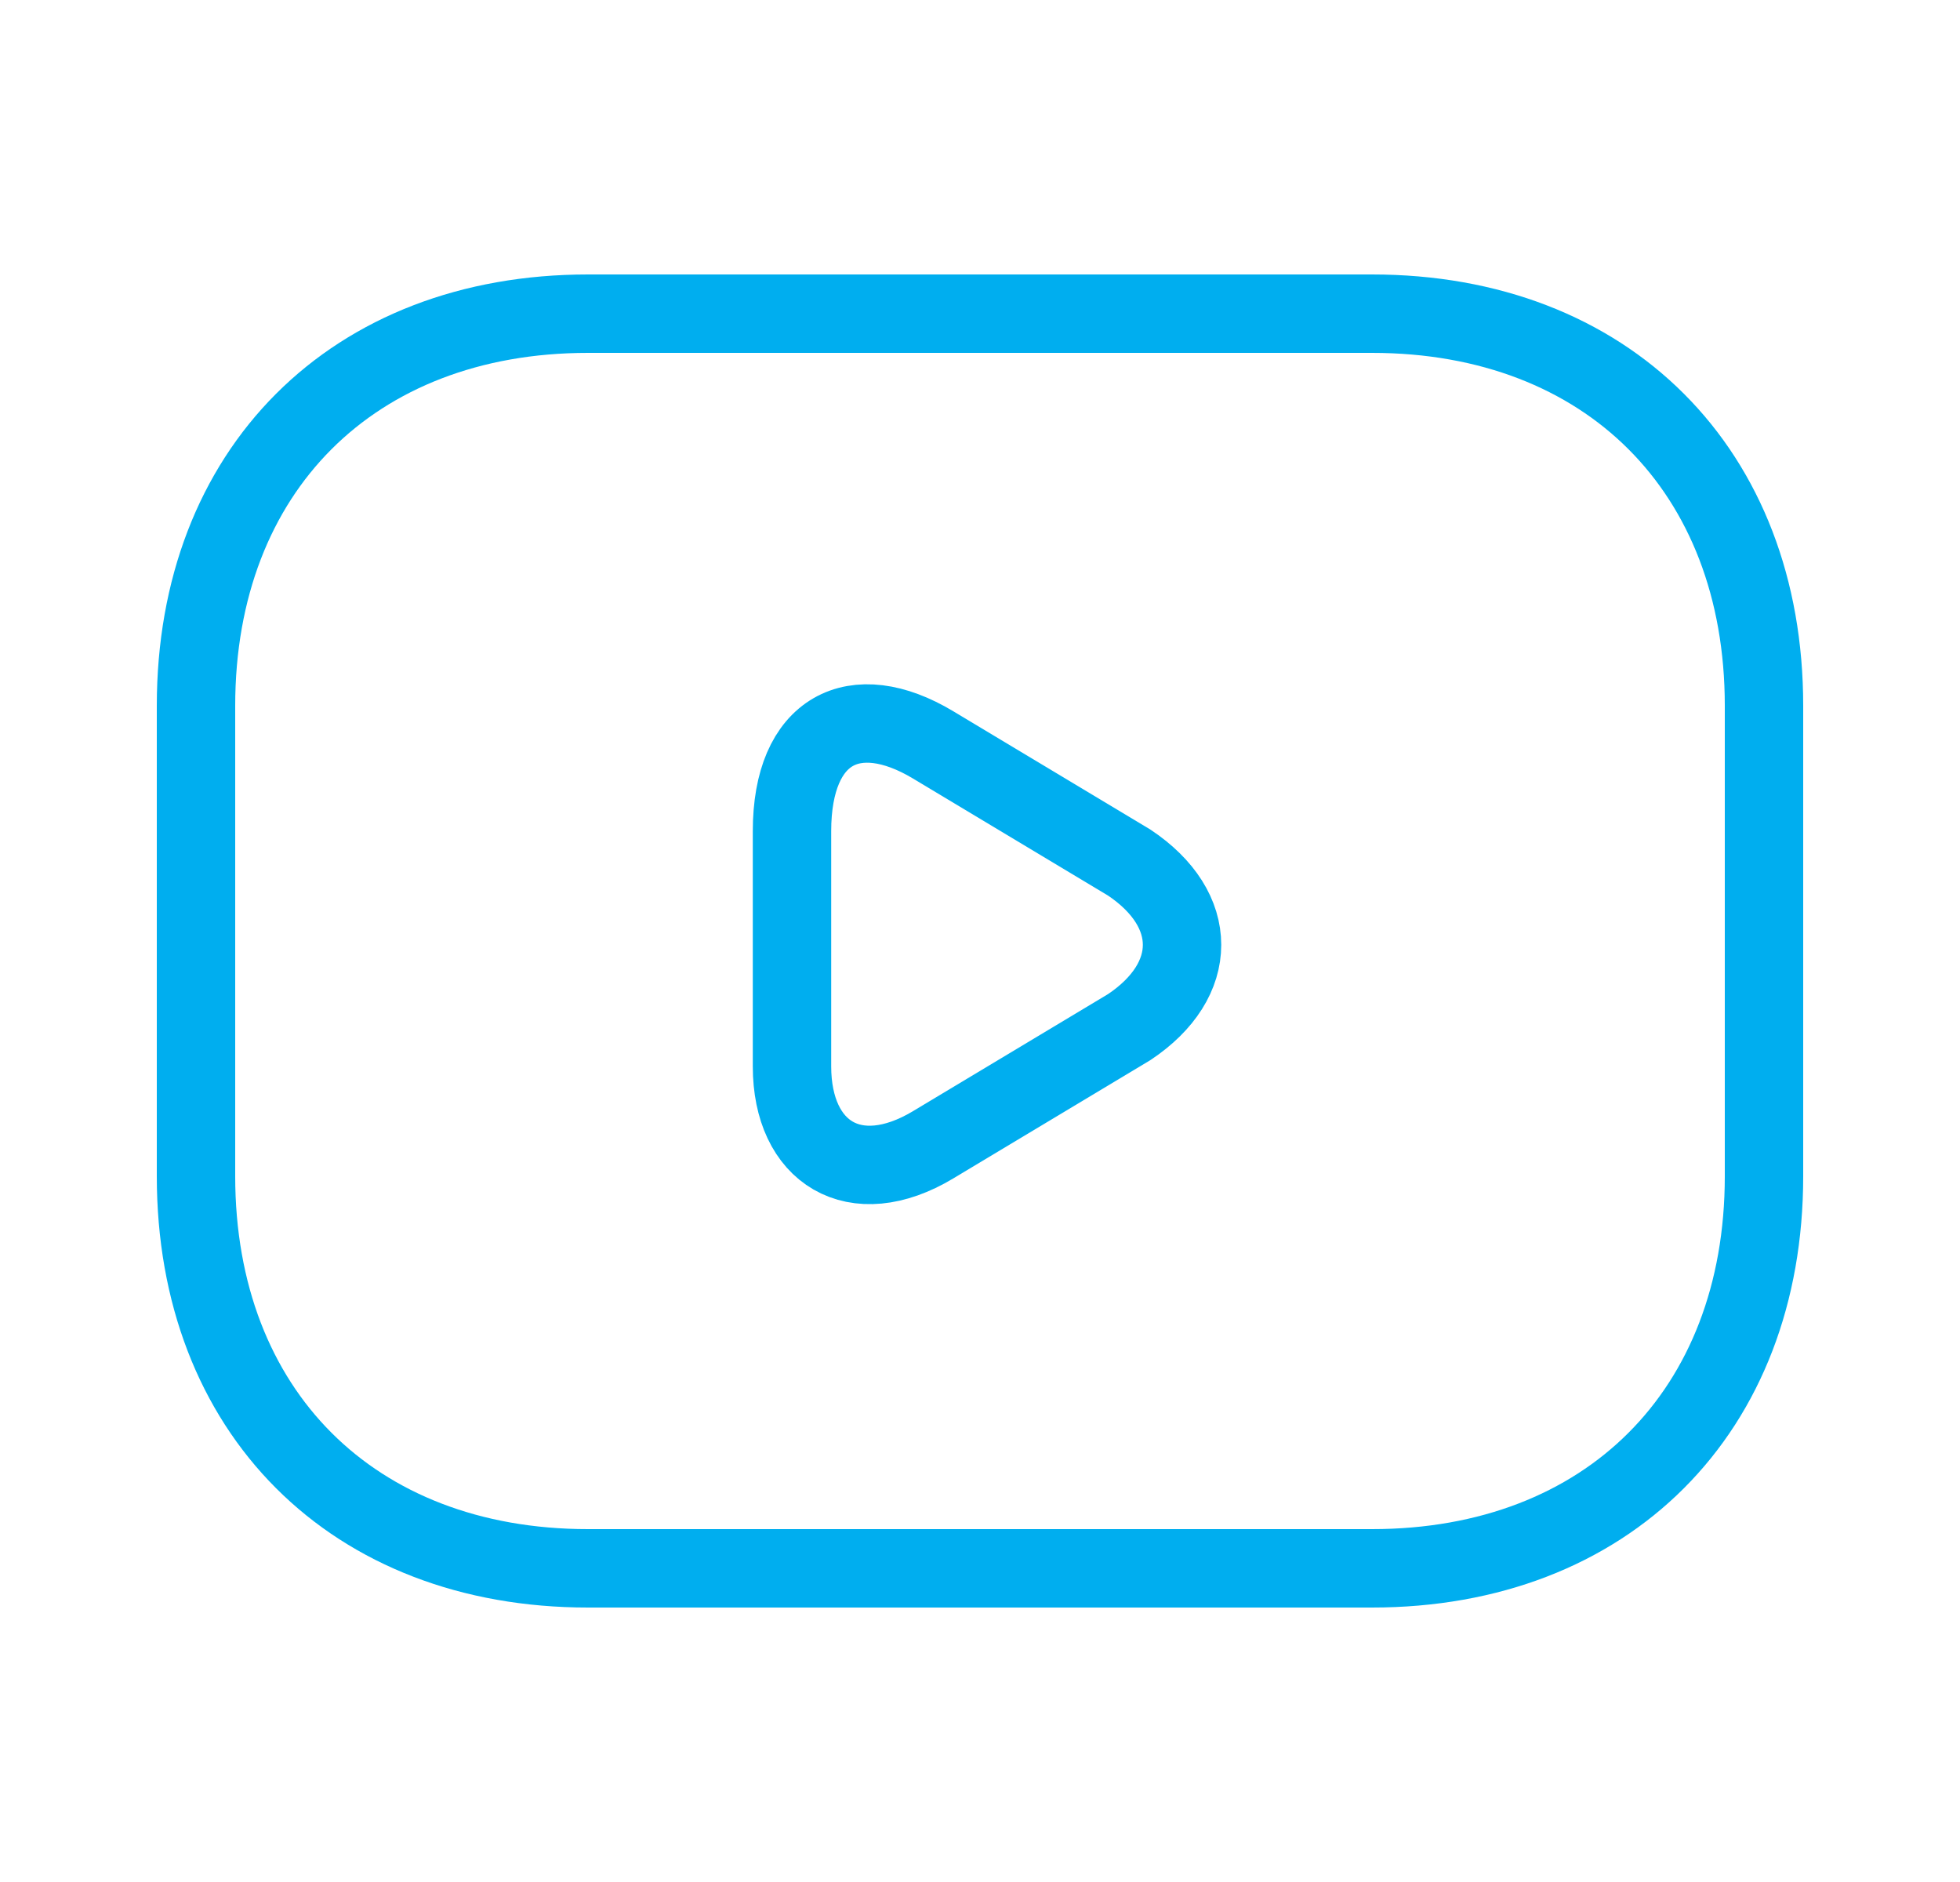<svg width="25" height="24" viewBox="0 0 25 24" fill="none" xmlns="http://www.w3.org/2000/svg">
<path d="M17.5 20H7.5C4.5 20 2.5 18 2.5 15V9C2.5 6 4.5 4 7.5 4H17.5C20.5 4 22.5 6 22.5 9V15C22.5 18 20.5 20 17.5 20Z" stroke="#00AEEF" stroke-miterlimit="10" stroke-linecap="round" stroke-linejoin="round"/>
<path d="M11.902 9.499L14.402 10.999C15.302 11.599 15.302 12.499 14.402 13.099L11.902 14.599C10.902 15.199 10.102 14.699 10.102 13.599V10.599C10.102 9.299 10.902 8.899 11.902 9.499Z" stroke="#00AEEF" stroke-miterlimit="10" stroke-linecap="round" stroke-linejoin="round"/>
</svg>
